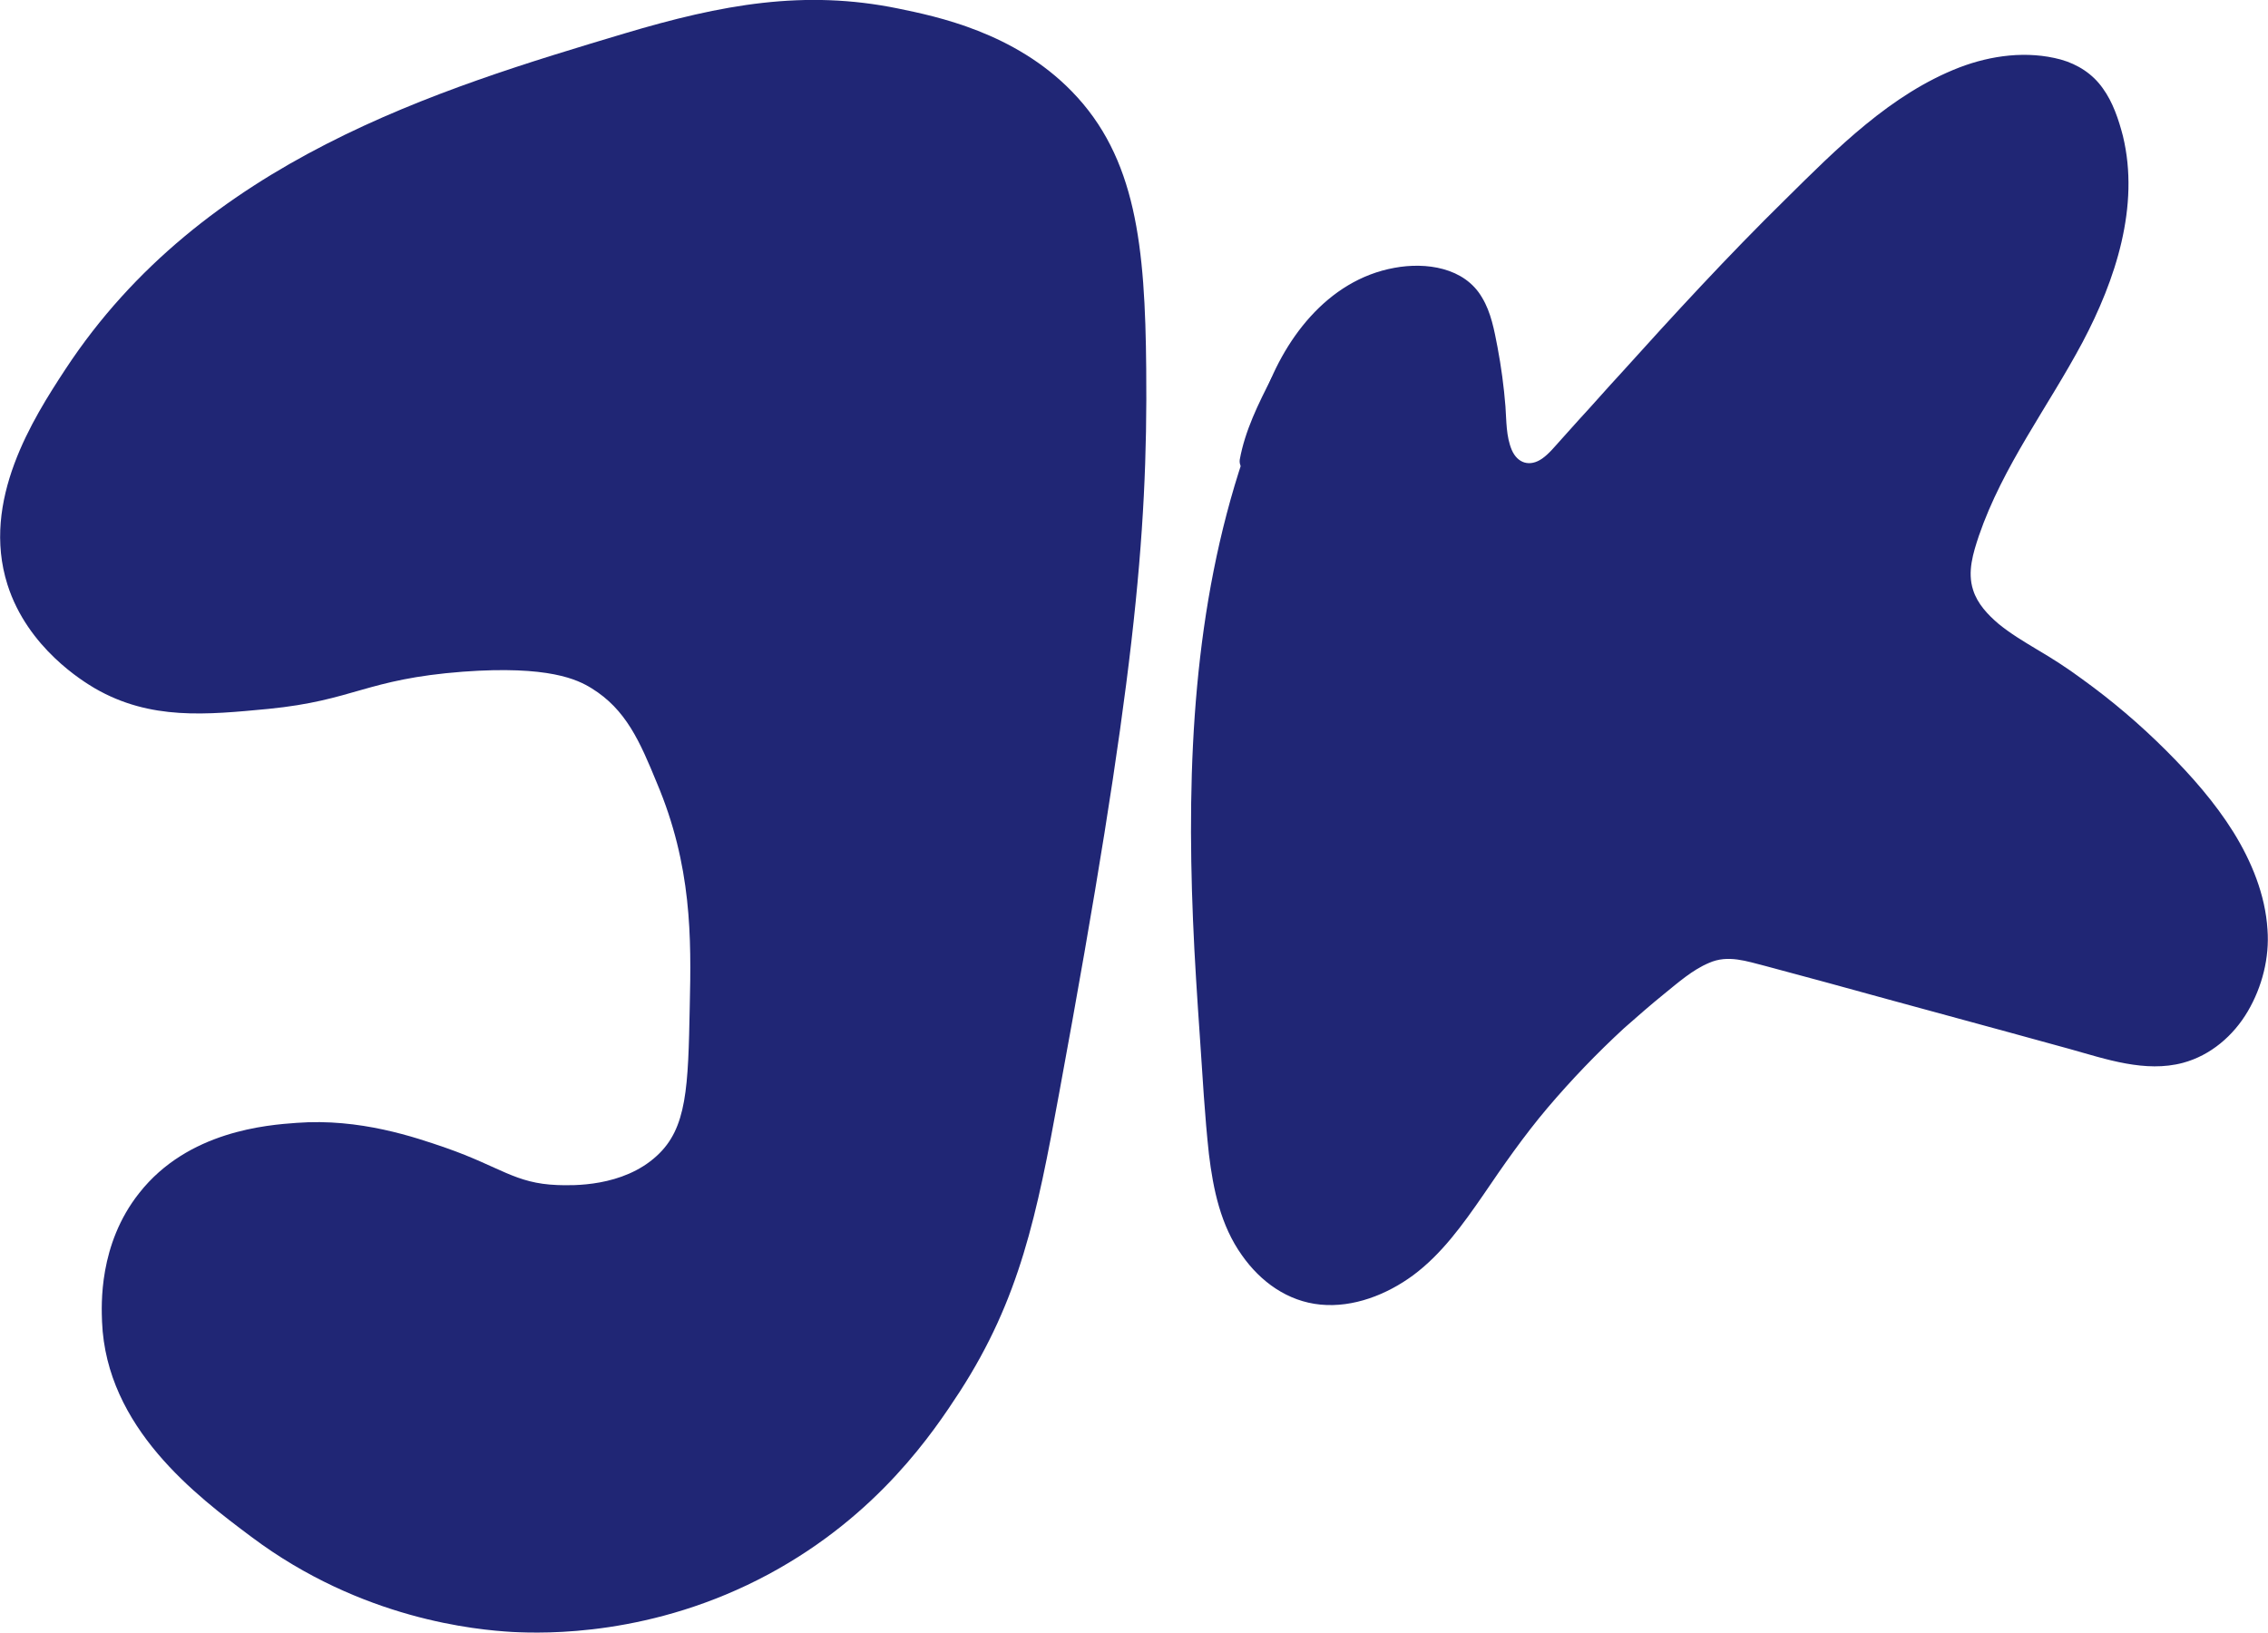 <?xml version="1.0" encoding="utf-8"?>
<!-- Generator: Adobe Illustrator 28.1.0, SVG Export Plug-In . SVG Version: 6.00 Build 0)  -->
<svg version="1.1" id="Layer_1" xmlns="http://www.w3.org/2000/svg" xmlns:xlink="http://www.w3.org/1999/xlink" x="0px" y="0px"
	 viewBox="0 0 426.8 307.3" style="enable-background:new 0 0 426.8 307.3;" xml:space="preserve">
<style type="text/css">
	.st0{fill:#202675;}
</style>
<path class="st0" d="M111.3,129.5c-2.6-1.6-8-4.3-24.2-3.1c-18.3,1.4-20.4,5.4-36.6,7c-11.6,1.1-22.2,2.2-32.7-3.9
	C15.8,128.3,5.2,122,1.4,110c-5-15.8,4.8-31.2,10.9-40.5C38.1,30.2,82.4,16.8,117.5,6.3C135.9,0.8,151.4-2,169,1.6
	c7.3,1.5,21.9,4.5,32.7,15.6c12.1,12.4,13.8,29.1,14,52.2c0.3,31.6-2.3,60-16.4,136.4c-4.2,23-7.4,38.6-18.7,56.1
	c-4.9,7.5-15.3,23.2-35.9,34.3c-21.9,11.8-42.3,11.2-48.3,10.9c-6.7-0.4-28.3-2.3-49.1-17.9c-10.3-7.7-27.3-20.5-28.1-40.5
	c-0.1-3-0.7-14.5,7-24.2c9.2-11.7,24.1-12.8,29.6-13.2c11.9-0.9,22.3,2.7,28.1,4.7c10.3,3.6,13,6.7,21,7c2.8,0.1,12.3,0.4,18.7-5.5
	c5.7-5.2,5.9-12.9,6.2-28.1c0.3-13,0.4-26.5-6.2-42.1C120.4,139.5,117.8,133.5,111.3,129.5z"/>
<g>
	<path class="st0" d="M235,95.7c1.4-10.2,3.1-20.7,8.4-29.5c5.3-8.8,15.1-15.8,25.3-14.6c2.8,0.3,5.5,1.2,7.5,3.2
		c2,2,2.8,4.8,3.4,7.6c1.3,5.4,2,10.9,2.3,16.5c0.2,4,1.1,9.4,5.1,9.9c2.7,0.4,4.9-1.8,6.7-3.8c16.8-18.6,33.5-37.5,51.9-54.6
		c11-10.3,24.8-20.6,39.7-18.1c2.5,0.4,5,1.2,7,2.8c1.8,1.5,3.1,3.6,4,5.8c5.9,13.4,1.5,29.1-5.3,42.1s-16,24.8-20.5,38.7
		c-0.8,2.6-1.5,5.4-1.1,8.1c1,6.6,7.6,10.5,13.3,13.9c10.5,6.4,20.1,14.3,28.3,23.5c7,7.8,13.2,17,14.1,27.4
		c0.9,10.4-5.2,22-15.5,24.2c-5.3,1.1-10.8-0.3-16.1-1.7c-21-5.7-42-11.5-63-17.2c-2.1-0.6-4.2-1.1-6.4-1c-3.2,0.3-5.9,2.2-8.5,4.1
		c-13.2,9.9-24.8,21.9-34.2,35.4c-4.5,6.5-8.7,13.5-14.7,18.8c-6,5.2-14.4,8.6-22,6.1c-6.3-2-10.8-7.6-13.2-13.8
		c-2.4-6.1-2.9-12.8-3.4-19.4c-3.2-41.4-6.2-84.2,7-123.6"/>
	<g>
		<path class="st0" d="M236.5,96.1c1.8-12.7,4-26.7,13.7-36c4.1-3.9,9.5-6.8,15.2-7.1c3-0.2,6.4,0.2,8.9,2.1c2.5,1.9,3.4,5.2,4,8.1
			c0.8,3.6,1.4,7.2,1.8,10.9c0.3,3,0.2,6,0.8,9c0.5,2.3,1.4,4.7,3.3,6.1c2.3,1.7,5.3,1.2,7.6-0.4c2.8-2,4.9-4.9,7.2-7.4
			c2.5-2.7,4.9-5.4,7.3-8.1c4.9-5.4,9.8-10.8,14.8-16.2c5-5.4,10.2-10.7,15.4-15.9c5-5,10.1-10,15.5-14.5
			c9.3-7.9,21.9-15.9,34.7-12.6c3.4,0.9,5.8,2.9,7.5,6c1.5,2.8,2.4,6,2.9,9.2c1,6.5,0,13.1-1.8,19.3c-3.9,13-12,24.1-18.5,35.8
			c-3.2,5.8-6.3,11.8-8.1,18.2c-0.9,3.1-1.3,6.4-0.2,9.5c0.9,2.6,2.6,4.9,4.7,6.7c4.4,4,9.9,6.6,14.8,10c5.6,3.8,10.8,8.1,15.7,12.8
			c9,8.6,18.7,19.5,20,32.5c1,10.2-5,22.4-16.2,23.4c-3.6,0.3-7.2-0.4-10.7-1.3c-3.7-0.9-7.3-2-10.9-3c-7.4-2-14.8-4-22.1-6
			c-7.5-2.1-15.1-4.1-22.6-6.2c-3.7-1-7.3-2-11-3c-3.3-0.9-6.6-1.1-9.8,0.3c-3,1.3-5.5,3.4-8,5.3c-2.6,2-5.2,4.2-7.7,6.4
			c-5.1,4.5-9.9,9.4-14.3,14.5c-4.3,5-8.3,10.3-12,15.8c-3.7,5.4-7.3,11-12.2,15.4c-4.6,4.1-10.7,7.1-17,6.8
			c-5.9-0.4-10.8-4.2-13.8-9.1c-3.6-5.7-4.6-12.6-5.2-19.2c-0.7-7.2-1.1-14.5-1.6-21.8c-1.9-28.5-2.8-57.4,2.9-85.5
			c1.4-6.8,3.2-13.5,5.4-20c0.6-1.8-2.3-2.6-2.9-0.8c-9.4,28-10.7,57.8-9.5,87c0.3,7.4,0.8,14.8,1.3,22.1c0.5,7.3,0.9,14.7,1.7,22
			c0.8,6.6,2.2,13.4,6.2,19c3.5,5,8.6,8.7,14.8,9.3c6.2,0.6,12.5-1.9,17.4-5.5c5.4-4,9.4-9.6,13.2-15.1c3.8-5.6,7.7-11.2,12.1-16.4
			c4.5-5.3,9.3-10.3,14.4-15c2.5-2.2,5-4.4,7.6-6.5c2.6-2.1,5.3-4.5,8.4-5.8c3.6-1.6,7.1-0.3,10.7,0.6c3.8,1,7.7,2.1,11.5,3.1
			c15.2,4.2,30.5,8.3,45.7,12.5c6.8,1.9,14.2,4.5,21.3,2.6c5.2-1.4,9.5-5.1,12.2-9.7c2.7-4.6,4.1-10.1,3.7-15.4
			c-0.4-6.5-3-12.8-6.4-18.3c-3.5-5.6-7.9-10.6-12.6-15.3c-5-5-10.3-9.5-16-13.6c-2.7-2-5.5-3.8-8.4-5.5c-2.5-1.5-5-3-7.2-4.8
			c-2-1.7-4-3.8-4.8-6.4c-1.1-3.4,0-6.9,1.1-10.2c4.5-13.1,13-24.2,19.5-36.4c6.2-11.7,10.8-25.6,7.6-38.8c-0.8-3.1-1.9-6.4-3.8-9
			c-1.9-2.7-4.7-4.5-7.9-5.4c-6.3-1.7-13.1-0.8-19.1,1.5c-12.9,5-23.1,15.3-32.7,24.8c-10.8,10.6-21,21.7-31.1,32.9
			c-2.6,2.8-5.1,5.7-7.7,8.5c-1.2,1.3-2.3,2.6-3.5,3.9c-1.1,1.2-2.2,2.6-3.5,3.5c-2.3,1.6-4.6,0.9-5.7-1.6c-1.1-2.6-1-5.5-1.2-8.2
			c-0.3-3.8-0.8-7.5-1.5-11.2c-0.6-3.1-1.2-6.5-2.9-9.3c-3.3-5.7-10.6-6.7-16.5-5.6c-12.7,2.3-21.1,13.7-24.9,25.3
			c-2.1,6.4-3.1,13-4,19.6c-0.1,0.8,0.2,1.6,1,1.9C235.3,97.3,236.3,96.9,236.5,96.1L236.5,96.1z"/>
	</g>
</g>
<g>
	<g>
		<path class="st0" d="M236.2,87.3c0.9-5.2,3.3-10,5.7-14.7c0.9-1.7-1.7-3.2-2.6-1.5c-2.5,4.9-5,9.9-6,15.4c-0.1,0.8,0.2,1.6,1,1.9
			C235.1,88.5,236.1,88.1,236.2,87.3L236.2,87.3z"/>
	</g>
</g>
</svg>
